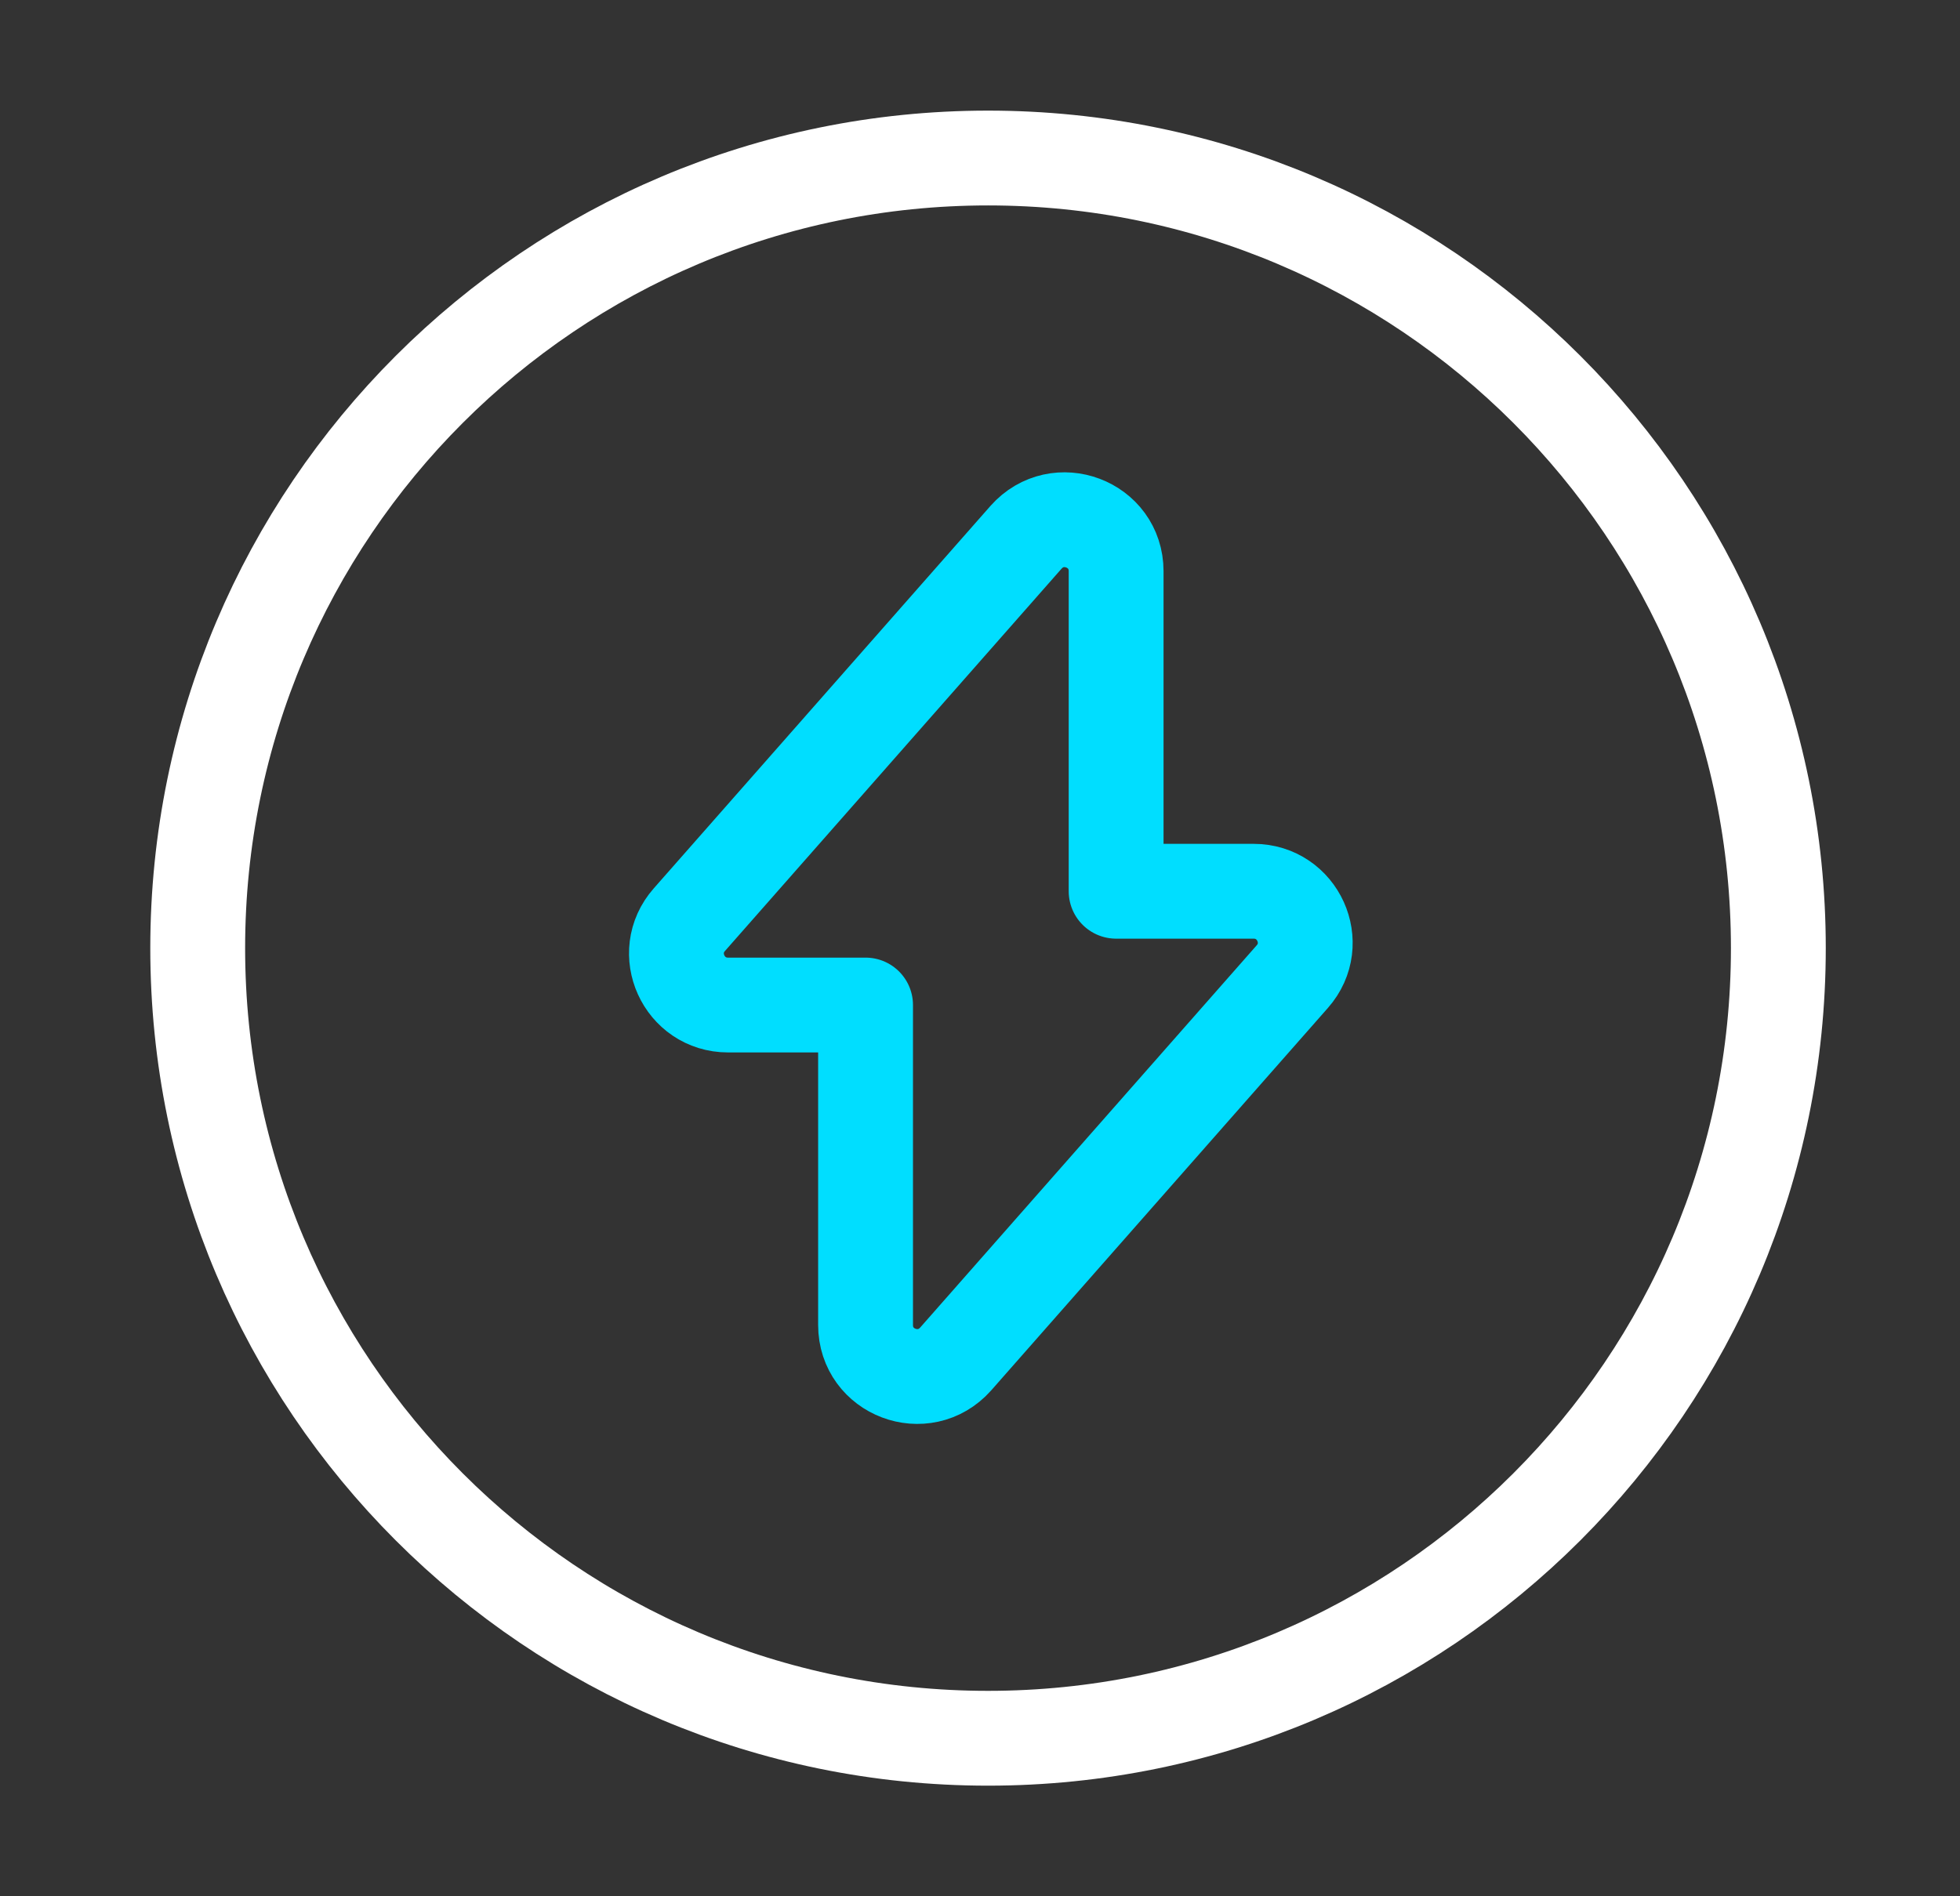 <svg width="31" height="30" viewBox="0 0 31 30" fill="none" xmlns="http://www.w3.org/2000/svg">
<rect x="0" y="0" width="31" height="30" fill="#333333" stroke="none"/>
<path d="M11.515 15.9H13.69V20.962C13.69 21.712 14.615 22.062 15.115 21.5L20.44 15.45C20.903 14.925 20.528 14.1 19.828 14.1H17.653V9.037C17.653 8.287 16.728 7.937 16.228 8.5L10.903 14.55C10.44 15.075 10.815 15.9 11.515 15.9Z" stroke="#00DEFF" stroke-width="1.5" stroke-miterlimit="10" stroke-linecap="round" stroke-linejoin="round"/>
<path d="M15.627 27.5C22.531 27.5 28.127 21.904 28.127 15C28.127 8.096 22.531 2.5 15.627 2.5C8.724 2.5 3.127 8.096 3.127 15C3.127 21.904 8.724 27.5 15.627 27.5Z" stroke="white" stroke-width="1.5" stroke-miterlimit="10" stroke-linecap="round" stroke-linejoin="round"/>
</svg>
